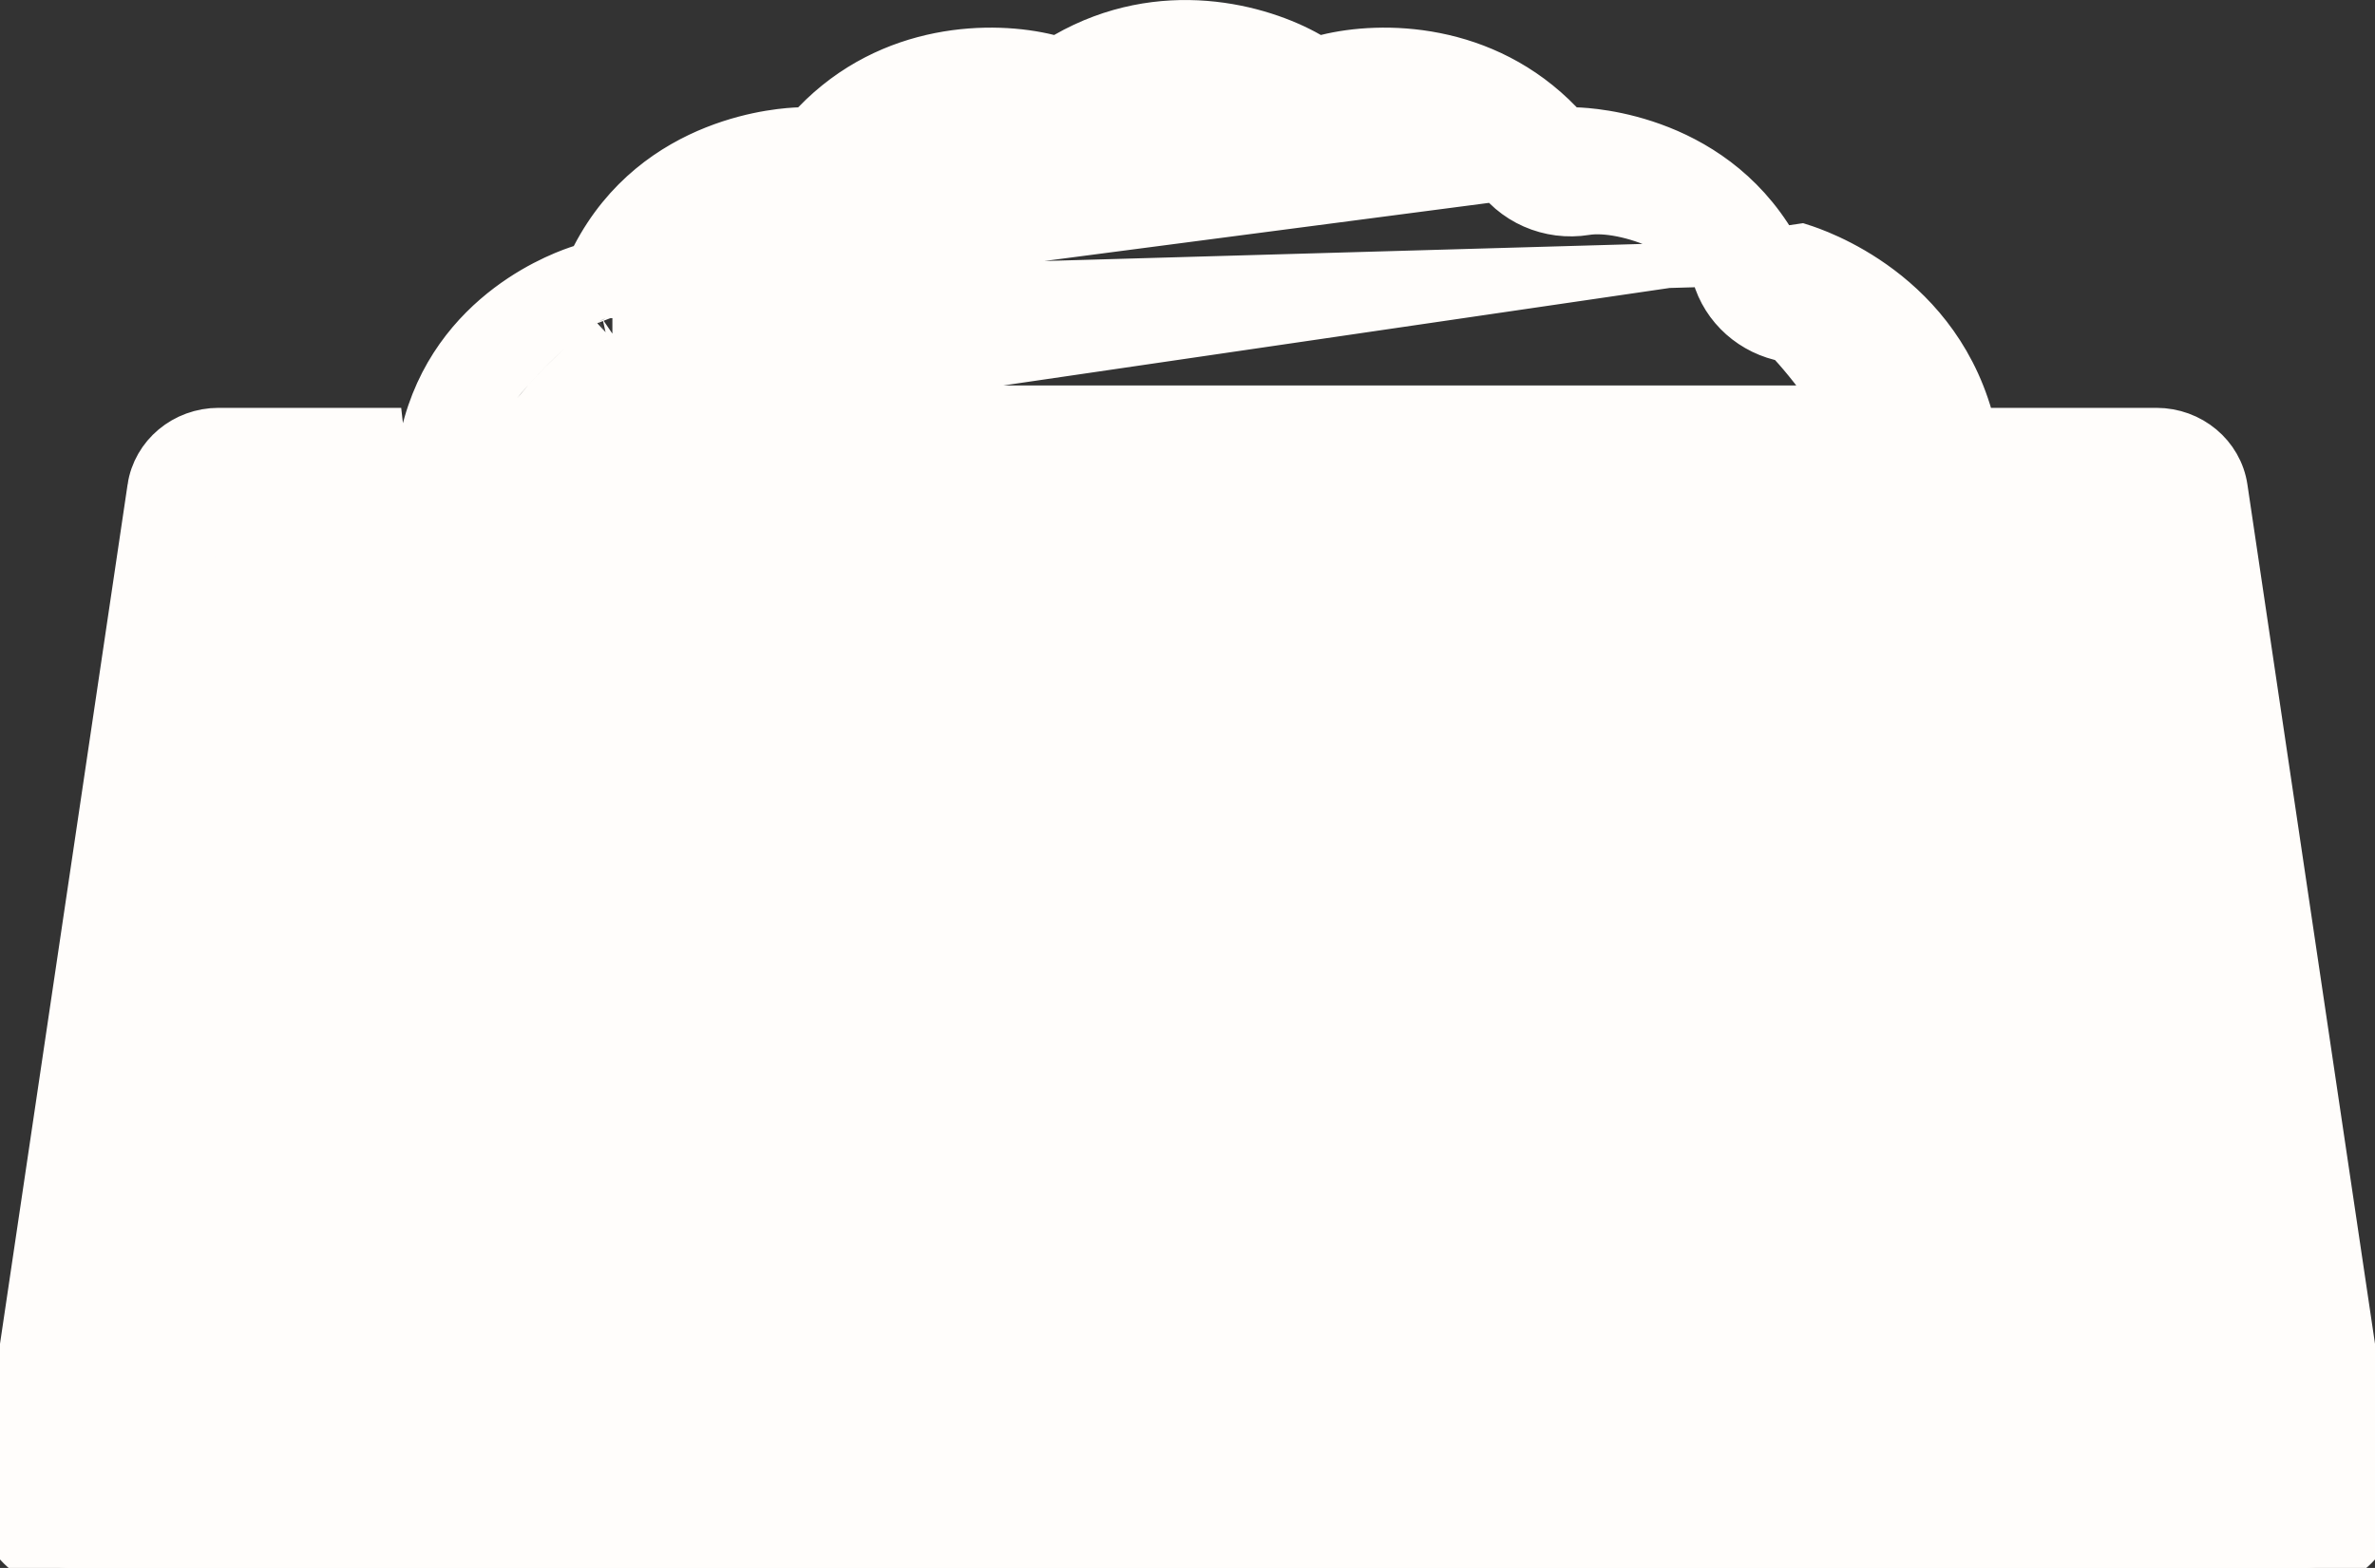 <svg viewBox="0 0 53 35" fill="none" xmlns="http://www.w3.org/2000/svg">
<rect x="0" y="0" width="53" height="35" fill="#333333" stroke="none"/>
<path d="M28.159 18.617C31.434 18.617 34.114 22.06 34.114 22.92C34.114 23.781 31.434 26.65 28.159 26.65C24.884 26.65 22.502 22.92 22.502 22.92C22.502 22.92 24.884 18.617 28.159 18.617Z" fill="#FFFDFB"/>
<path d="M18.928 19.478L22.502 22.92M22.502 22.92L18.928 26.363M22.502 22.92C22.502 22.92 24.884 26.65 28.159 26.65C31.434 26.65 34.114 23.781 34.114 22.92C34.114 22.06 31.434 18.617 28.159 18.617C24.884 18.617 22.502 22.92 22.502 22.92Z" stroke="#FFFDFB" stroke-width="2" stroke-linecap="round" stroke-linejoin="round"/>
<path d="M13.482 6.607L13.482 6.607C13.92 6.557 14.267 6.258 14.374 5.872C14.591 5.093 15.344 4.526 16.063 4.189C16.798 3.844 17.681 3.651 18.363 3.762L18.363 3.762C18.8 3.834 19.228 3.639 19.447 3.29L19.447 3.29C19.826 2.686 20.492 2.277 21.176 2.083C21.86 1.888 22.647 1.884 23.302 2.193L23.302 2.193C23.698 2.38 24.171 2.312 24.49 2.031L24.49 2.031C25.028 1.557 25.786 1.347 26.499 1.347C27.212 1.347 27.97 1.556 28.51 2.031L28.51 2.031C28.829 2.312 29.302 2.38 29.698 2.193C30.354 1.884 31.285 1.894 32.086 2.074C32.498 2.166 32.906 2.31 33.26 2.504C33.61 2.696 33.937 2.954 34.148 3.29L34.148 3.29C34.367 3.639 34.795 3.834 35.233 3.762L13.482 6.607ZM13.482 6.607C13.326 6.624 13.185 6.705 13.112 6.748C13.015 6.805 12.908 6.88 12.798 6.963C12.576 7.132 12.313 7.358 12.045 7.613C11.52 8.114 10.928 8.774 10.605 9.366L10.202 10.105H11.044H41.955H42.798L42.394 9.365C42.065 8.761 41.61 8.116 41.222 7.623C41.027 7.375 40.844 7.159 40.695 7C40.622 6.921 40.55 6.849 40.486 6.793C40.454 6.765 40.416 6.733 40.373 6.705L40.371 6.704C40.346 6.687 40.248 6.622 40.114 6.607L40.114 6.607C39.675 6.557 39.328 6.257 39.221 5.872L39.221 5.872M13.482 6.607L39.221 5.872M15.338 6.14L15.338 6.14C15.121 6.919 14.449 7.482 13.647 7.594C13.64 7.597 13.632 7.602 13.622 7.608C13.569 7.639 13.495 7.689 13.402 7.76C13.217 7.901 12.982 8.101 12.736 8.337C12.483 8.578 12.23 8.843 12.009 9.105H41.064C40.859 8.798 40.639 8.5 40.436 8.241C40.253 8.008 40.088 7.815 39.964 7.682C39.924 7.639 39.891 7.606 39.865 7.58C39.101 7.443 38.467 6.892 38.258 6.14C38.164 5.801 37.756 5.403 37.115 5.099C36.491 4.803 35.818 4.68 35.394 4.749L35.394 4.749C34.574 4.883 33.742 4.524 33.301 3.822C33.212 3.68 33.041 3.525 32.779 3.381C32.522 3.24 32.205 3.125 31.867 3.049C31.167 2.892 30.492 2.925 30.124 3.098L30.124 3.098C29.373 3.452 28.472 3.33 27.849 2.782L15.338 6.14ZM15.338 6.14C15.434 5.793 15.846 5.395 16.488 5.094M15.338 6.14L16.488 5.094M39.221 5.872C39.008 5.103 38.26 4.535 37.544 4.195M39.221 5.872L37.544 4.195M16.488 5.094C17.113 4.801 17.787 4.682 18.201 4.749L16.488 5.094ZM37.544 4.195C36.811 3.848 35.925 3.649 35.233 3.762L37.544 4.195ZM3.342 10.887L0.016 33.294C-0.048 33.723 0.085 34.157 0.38 34.485C0.674 34.812 1.103 35 1.553 35H51.447C51.897 35 52.325 34.812 52.62 34.485C52.915 34.157 53.048 33.723 52.984 33.294M3.342 10.887L40.196 5.493C40.507 5.592 43.33 6.509 44.046 9.604H48.121C48.894 9.604 49.549 10.152 49.658 10.887L52.984 33.294M3.342 10.887C3.451 10.152 4.106 9.604 4.879 9.604H8.953L3.342 10.887ZM52.984 33.294L52.49 33.368C52.531 33.646 52.446 33.931 52.249 34.15C52.051 34.37 51.759 34.5 51.447 34.5H1.553C1.241 34.5 0.949 34.37 0.751 34.15C0.554 33.931 0.469 33.646 0.51 33.368L0.51 33.368L3.837 10.961L3.837 10.961C3.907 10.484 4.34 10.104 4.879 10.104H8.953H9.351L9.44 9.717C10.089 6.912 12.655 6.065 12.956 5.969L13.152 5.906L13.248 5.723C14.636 3.042 17.51 2.907 17.829 2.896L18.031 2.889L18.172 2.743C19.87 0.979 22.17 0.961 23.403 1.266L23.598 1.314L23.772 1.215C25.922 -0.017 28.136 0.589 29.228 1.215L29.402 1.314L29.597 1.266C30.829 0.961 33.129 0.979 34.827 2.743L34.968 2.889L35.171 2.896C35.493 2.907 38.363 3.041 39.752 5.723L39.847 5.906L40.044 5.969C40.339 6.063 42.908 6.906 43.559 9.717L43.649 10.104H44.046H48.121C48.66 10.104 49.093 10.484 49.163 10.961L49.163 10.961L52.49 33.368L52.984 33.294ZM13.668 7.583C13.668 7.583 13.667 7.584 13.666 7.584L13.668 7.583ZM18.202 4.749C19.022 4.883 19.854 4.523 20.294 3.822C20.507 3.483 20.931 3.192 21.449 3.045C21.966 2.898 22.493 2.918 22.876 3.098C23.627 3.452 24.528 3.33 25.151 2.782C25.458 2.511 25.956 2.347 26.499 2.347C27.042 2.347 27.54 2.51 27.849 2.782L18.202 4.749ZM1.062 33.658L0.974 34.233H1.556H51.444H52.025L51.938 33.658L48.459 10.796L48.395 10.372H47.965H5.035H4.605L4.54 10.796L1.062 33.658Z" fill="#FFFDFB" stroke="#FFFDFB" stroke-width="1"/>
</svg>
